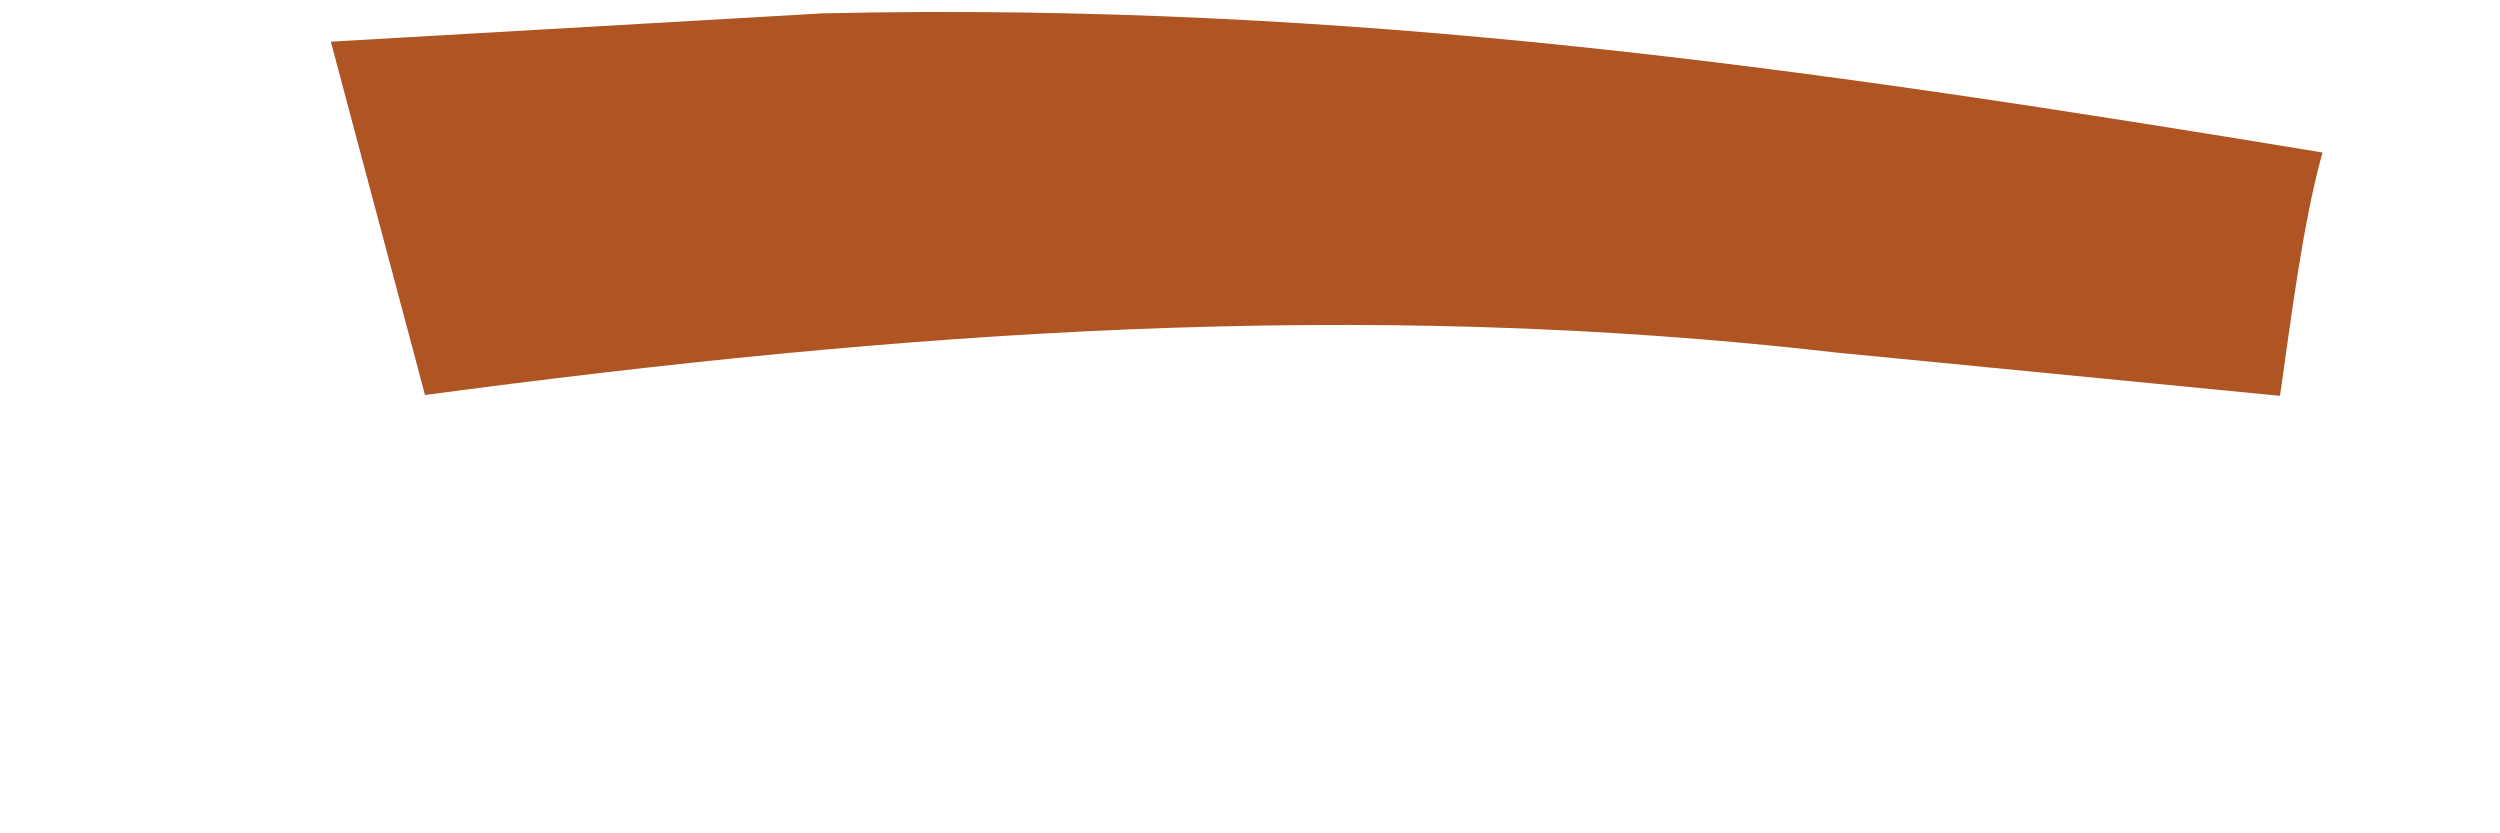 <?xml version="1.0" encoding="UTF-8" standalone="no"?><svg width='3' height='1' viewBox='0 0 3 1' fill='none' xmlns='http://www.w3.org/2000/svg'>
<path d='M0.988 0.016C1.622 0.002 2.168 0.081 2.787 0.183C2.763 0.269 2.749 0.385 2.736 0.475L2.203 0.423C1.629 0.357 1.08 0.398 0.51 0.474L0.397 0.05L0.988 0.016Z' fill='#AF5423'/>
</svg>
